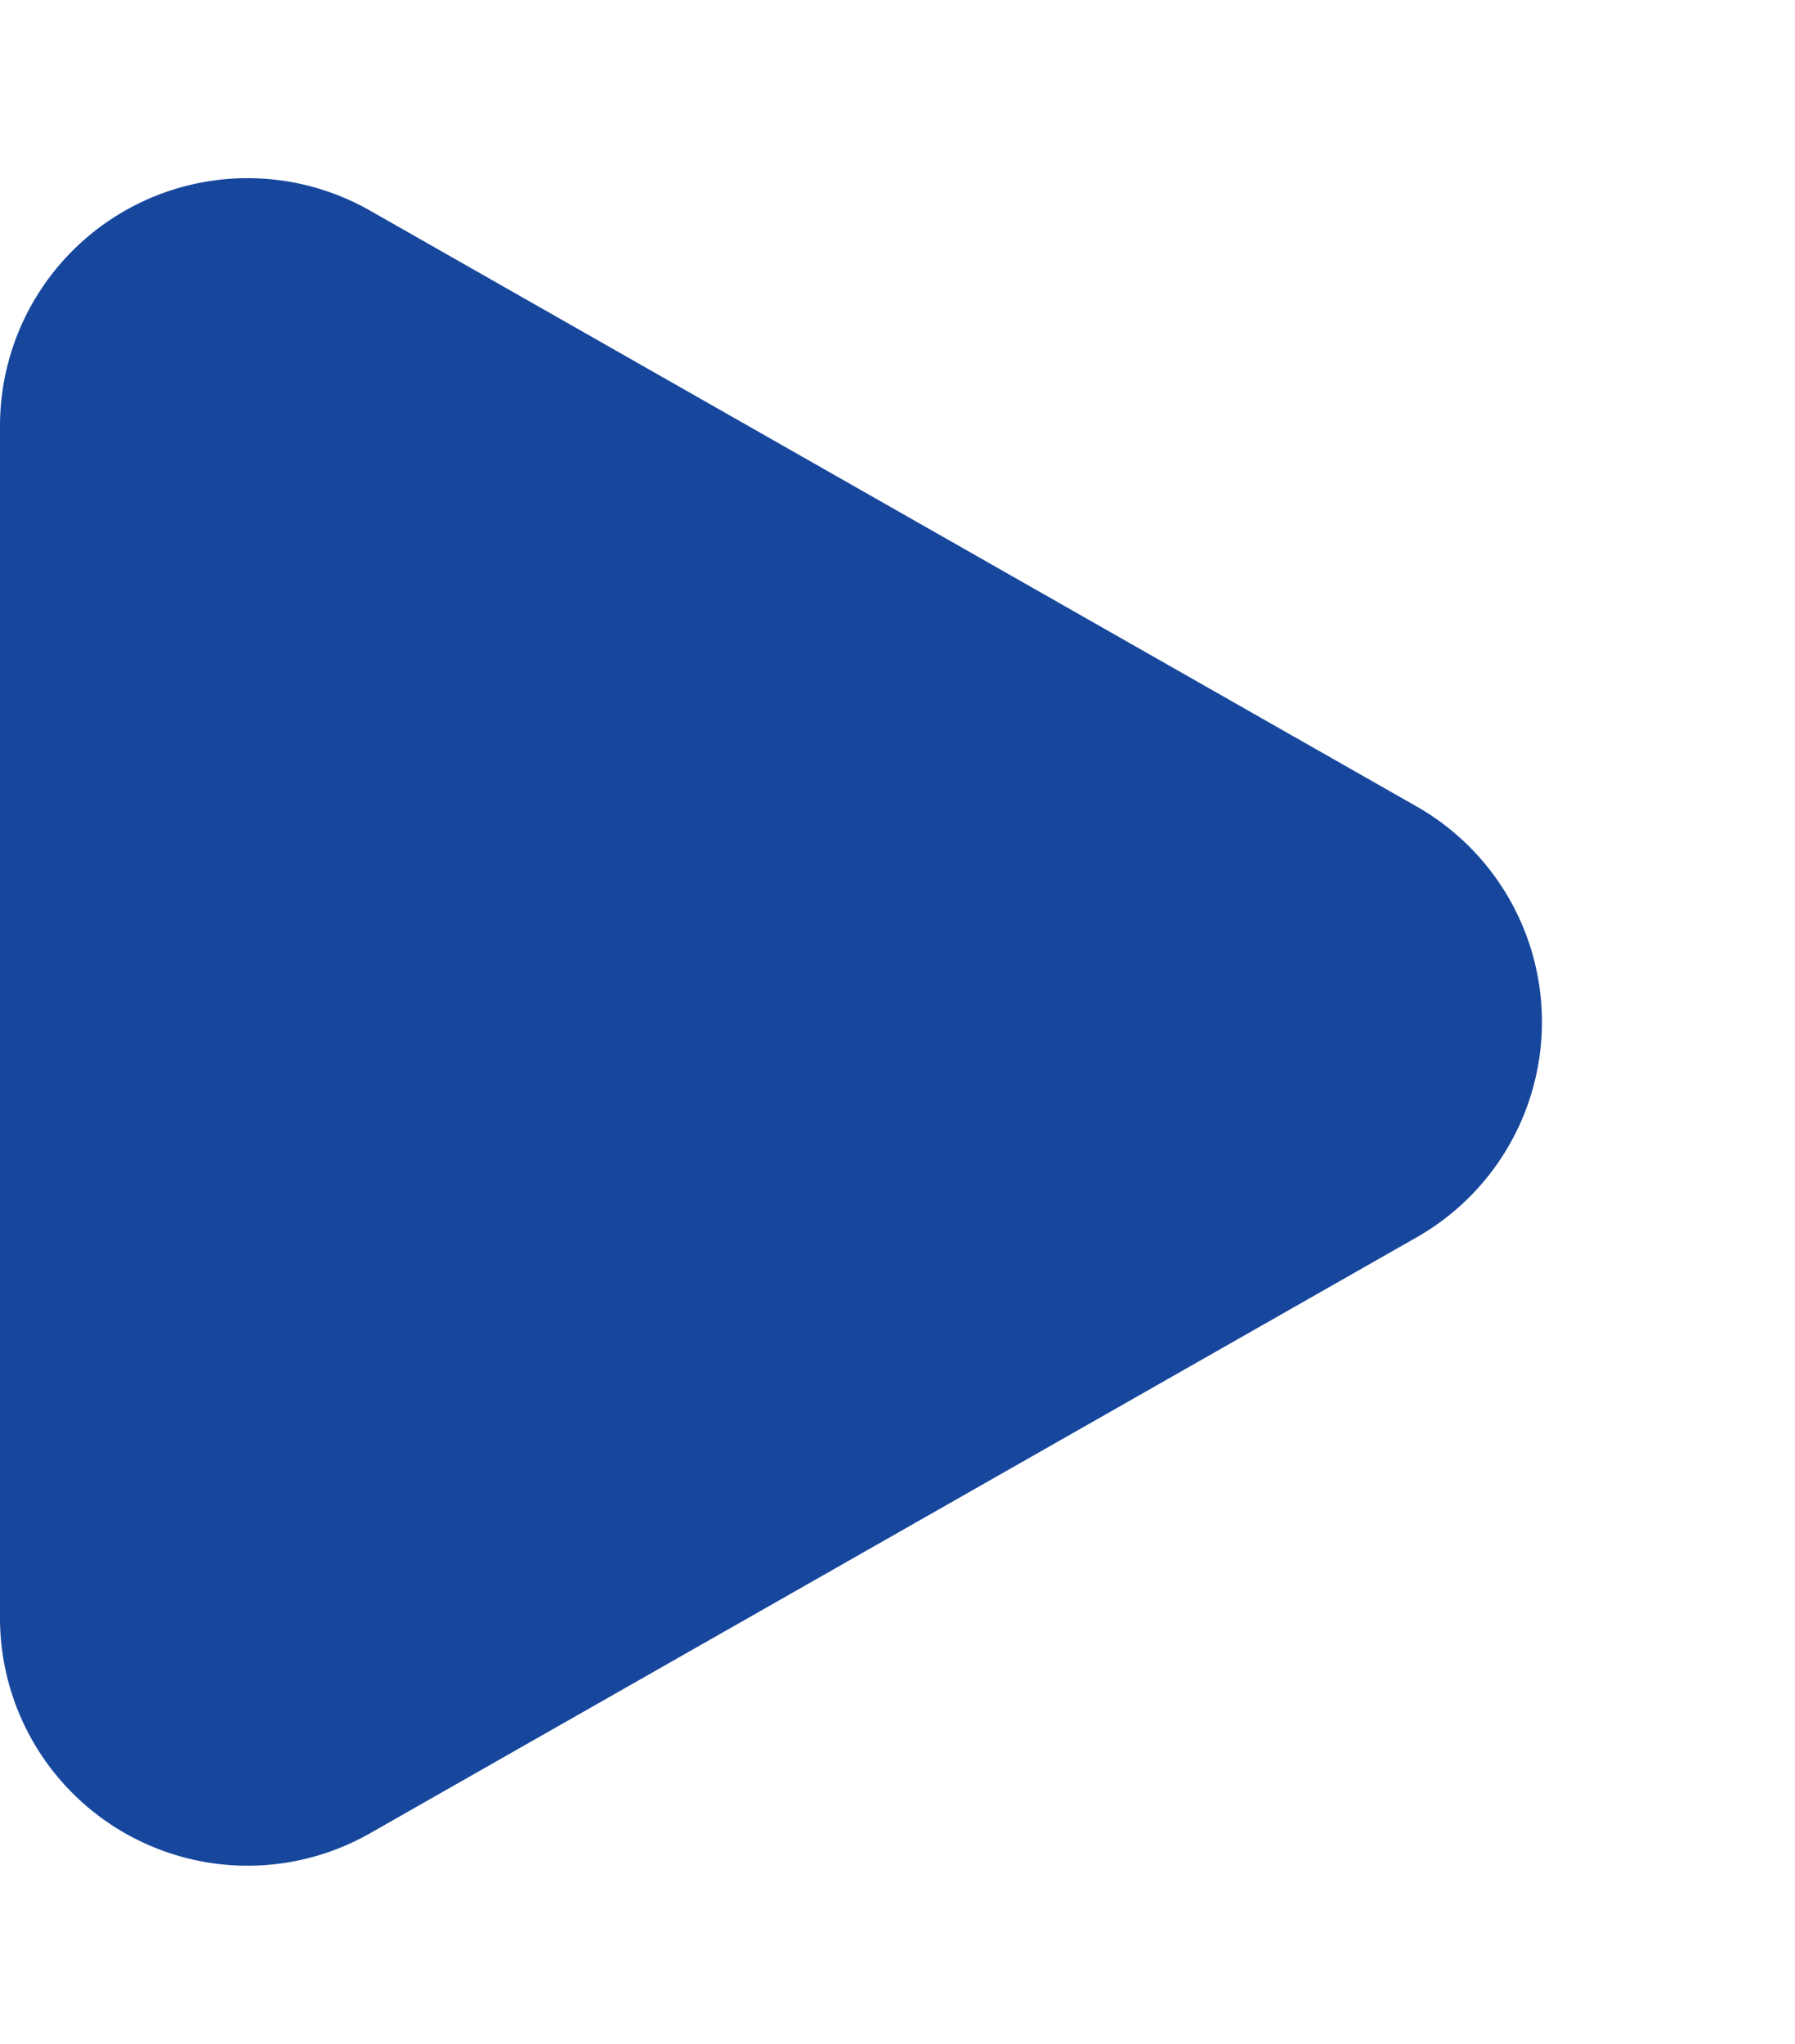 <svg xmlns="http://www.w3.org/2000/svg" width="29" height="33" viewBox="0 0 29 33">
  <path id="Polígono_105" data-name="Polígono 105" d="M13.023,6.11a4,4,0,0,1,6.953,0L29.6,23.022A4,4,0,0,1,26.122,29H6.878A4,4,0,0,1,3.4,23.022Z" transform="translate(29) rotate(90)" fill="#17479d"/>
</svg>
